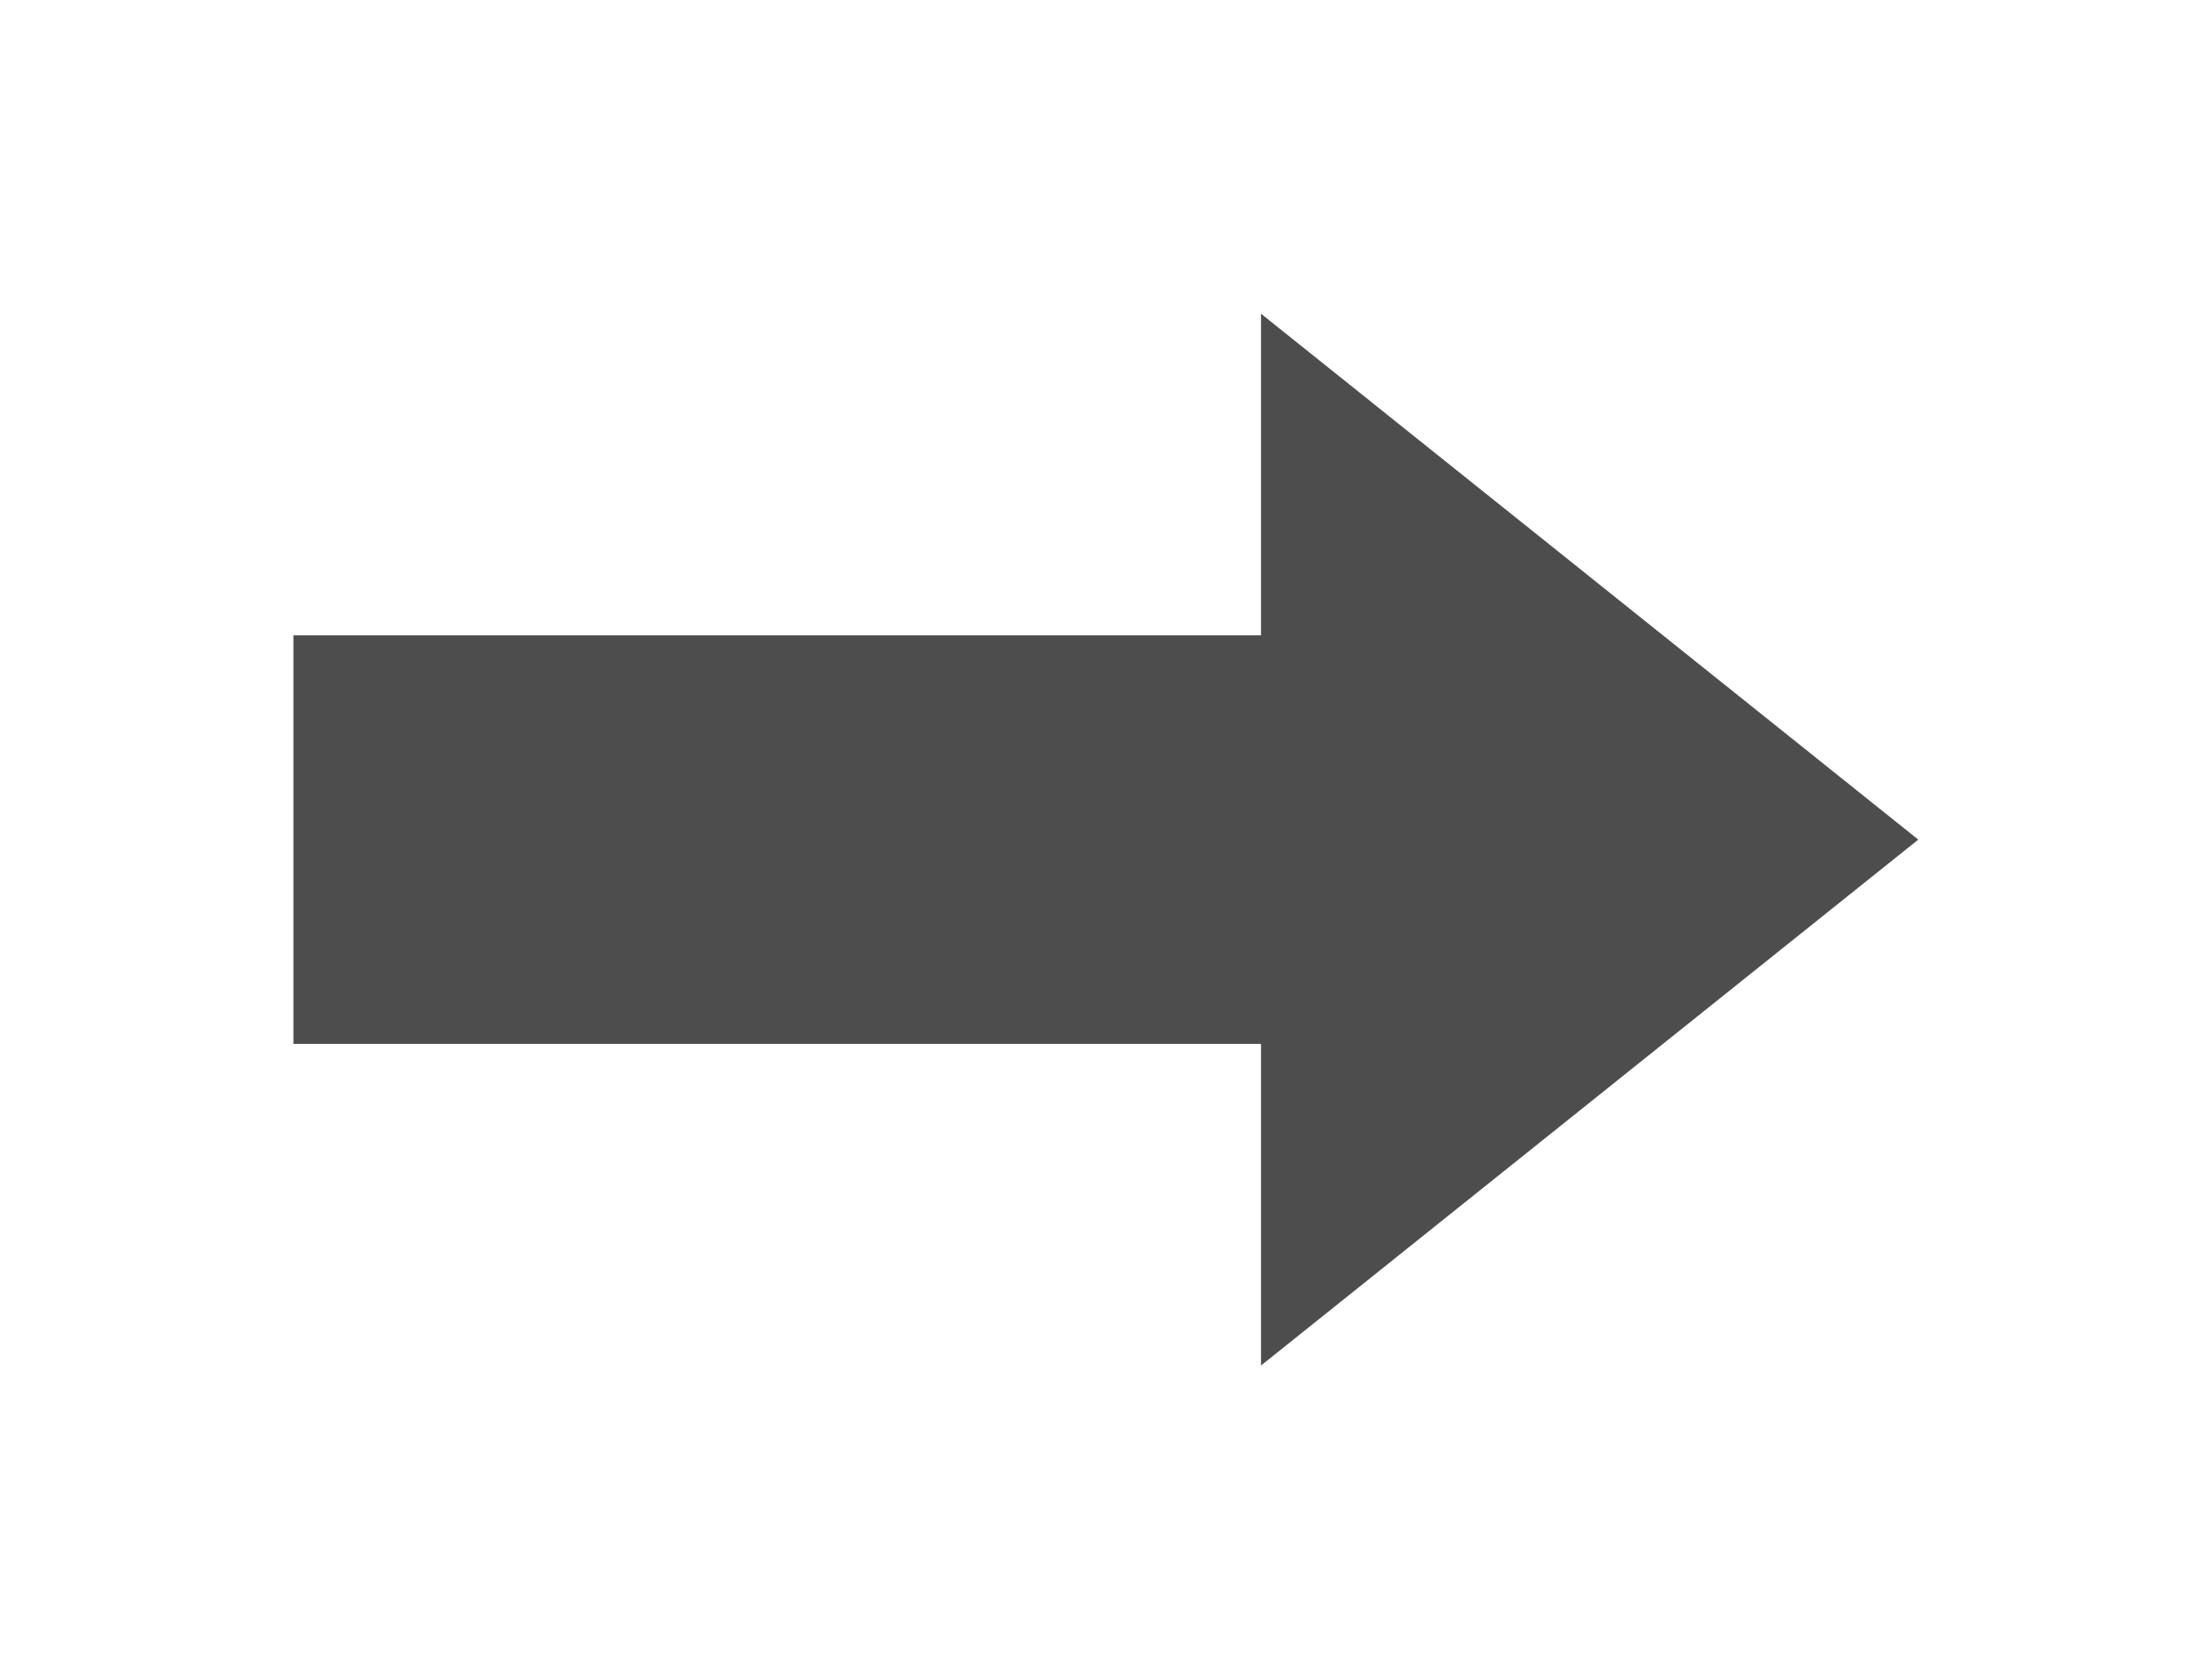 <svg id="Layer_1" data-name="Layer 1" xmlns="http://www.w3.org/2000/svg" viewBox="0 0 75.99 57.7"><defs><style>@import url("https://fonts.googleapis.com/css?family=Montserrat:800");.cls-1{fill:#4d4d4d;}</style></defs><title>arrow-full</title><polygon class="cls-1" points="65.9 28.85 43.32 10.78 43.32 21.83 41.02 21.83 36.7 21.83 34.39 21.83 30.07 21.83 27.77 21.83 23.45 21.83 21.14 21.83 16.82 21.83 14.4 21.83 10.08 21.83 10.08 35.87 14.4 35.87 16.82 35.87 21.14 35.87 23.45 35.87 27.77 35.87 30.07 35.87 34.39 35.87 36.7 35.87 41.02 35.87 43.32 35.87 43.32 46.92 65.9 28.85"/></svg>